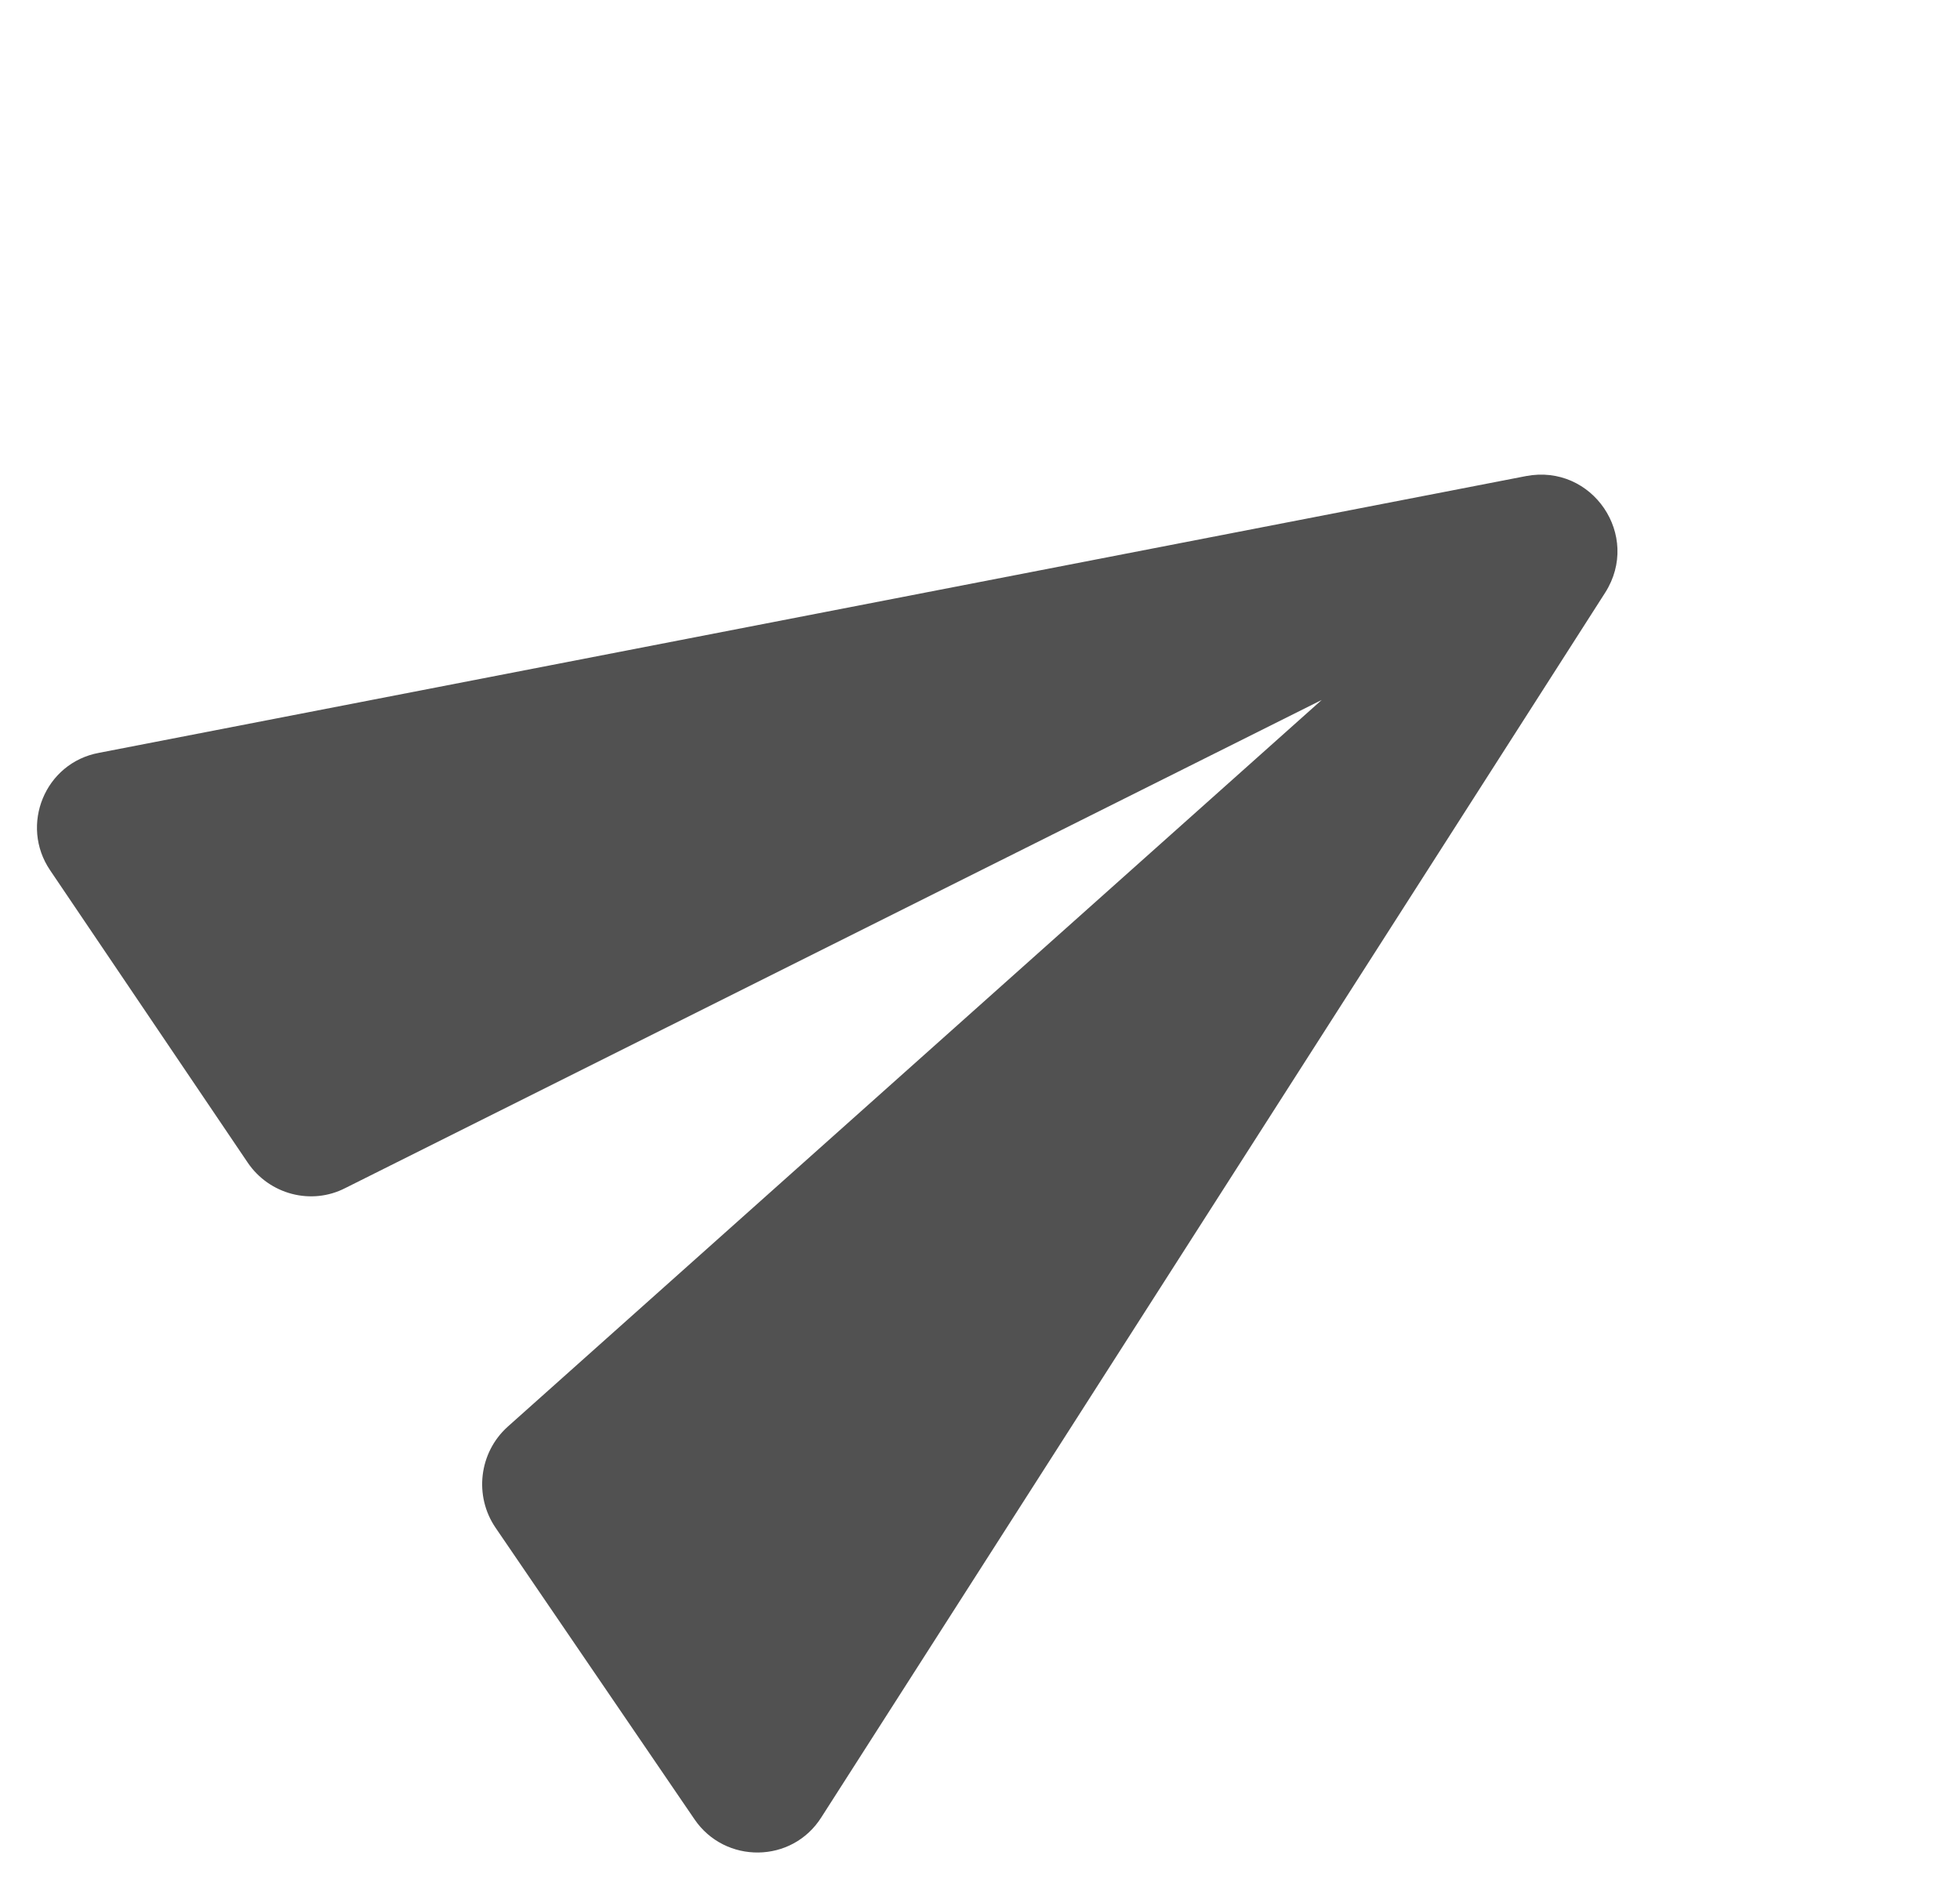 <svg width="32" height="31" viewBox="0 0 32 31" fill="currentColor" xmlns="http://www.w3.org/2000/svg">
<g id="send_24px">
<path id="icon/content/send_24px" d="M13.413 29.663L26.207 9.675C26.799 8.745 25.998 7.566 24.915 7.772L1.617 12.29C0.731 12.453 0.32 13.473 0.818 14.207L4.045 18.981C4.396 19.498 5.081 19.683 5.64 19.394L21.579 11.427L8.287 23.293C7.819 23.716 7.738 24.421 8.089 24.938L11.337 29.698C11.835 30.433 12.934 30.427 13.413 29.663Z" fill="#515151"/>
</g>
</svg>
